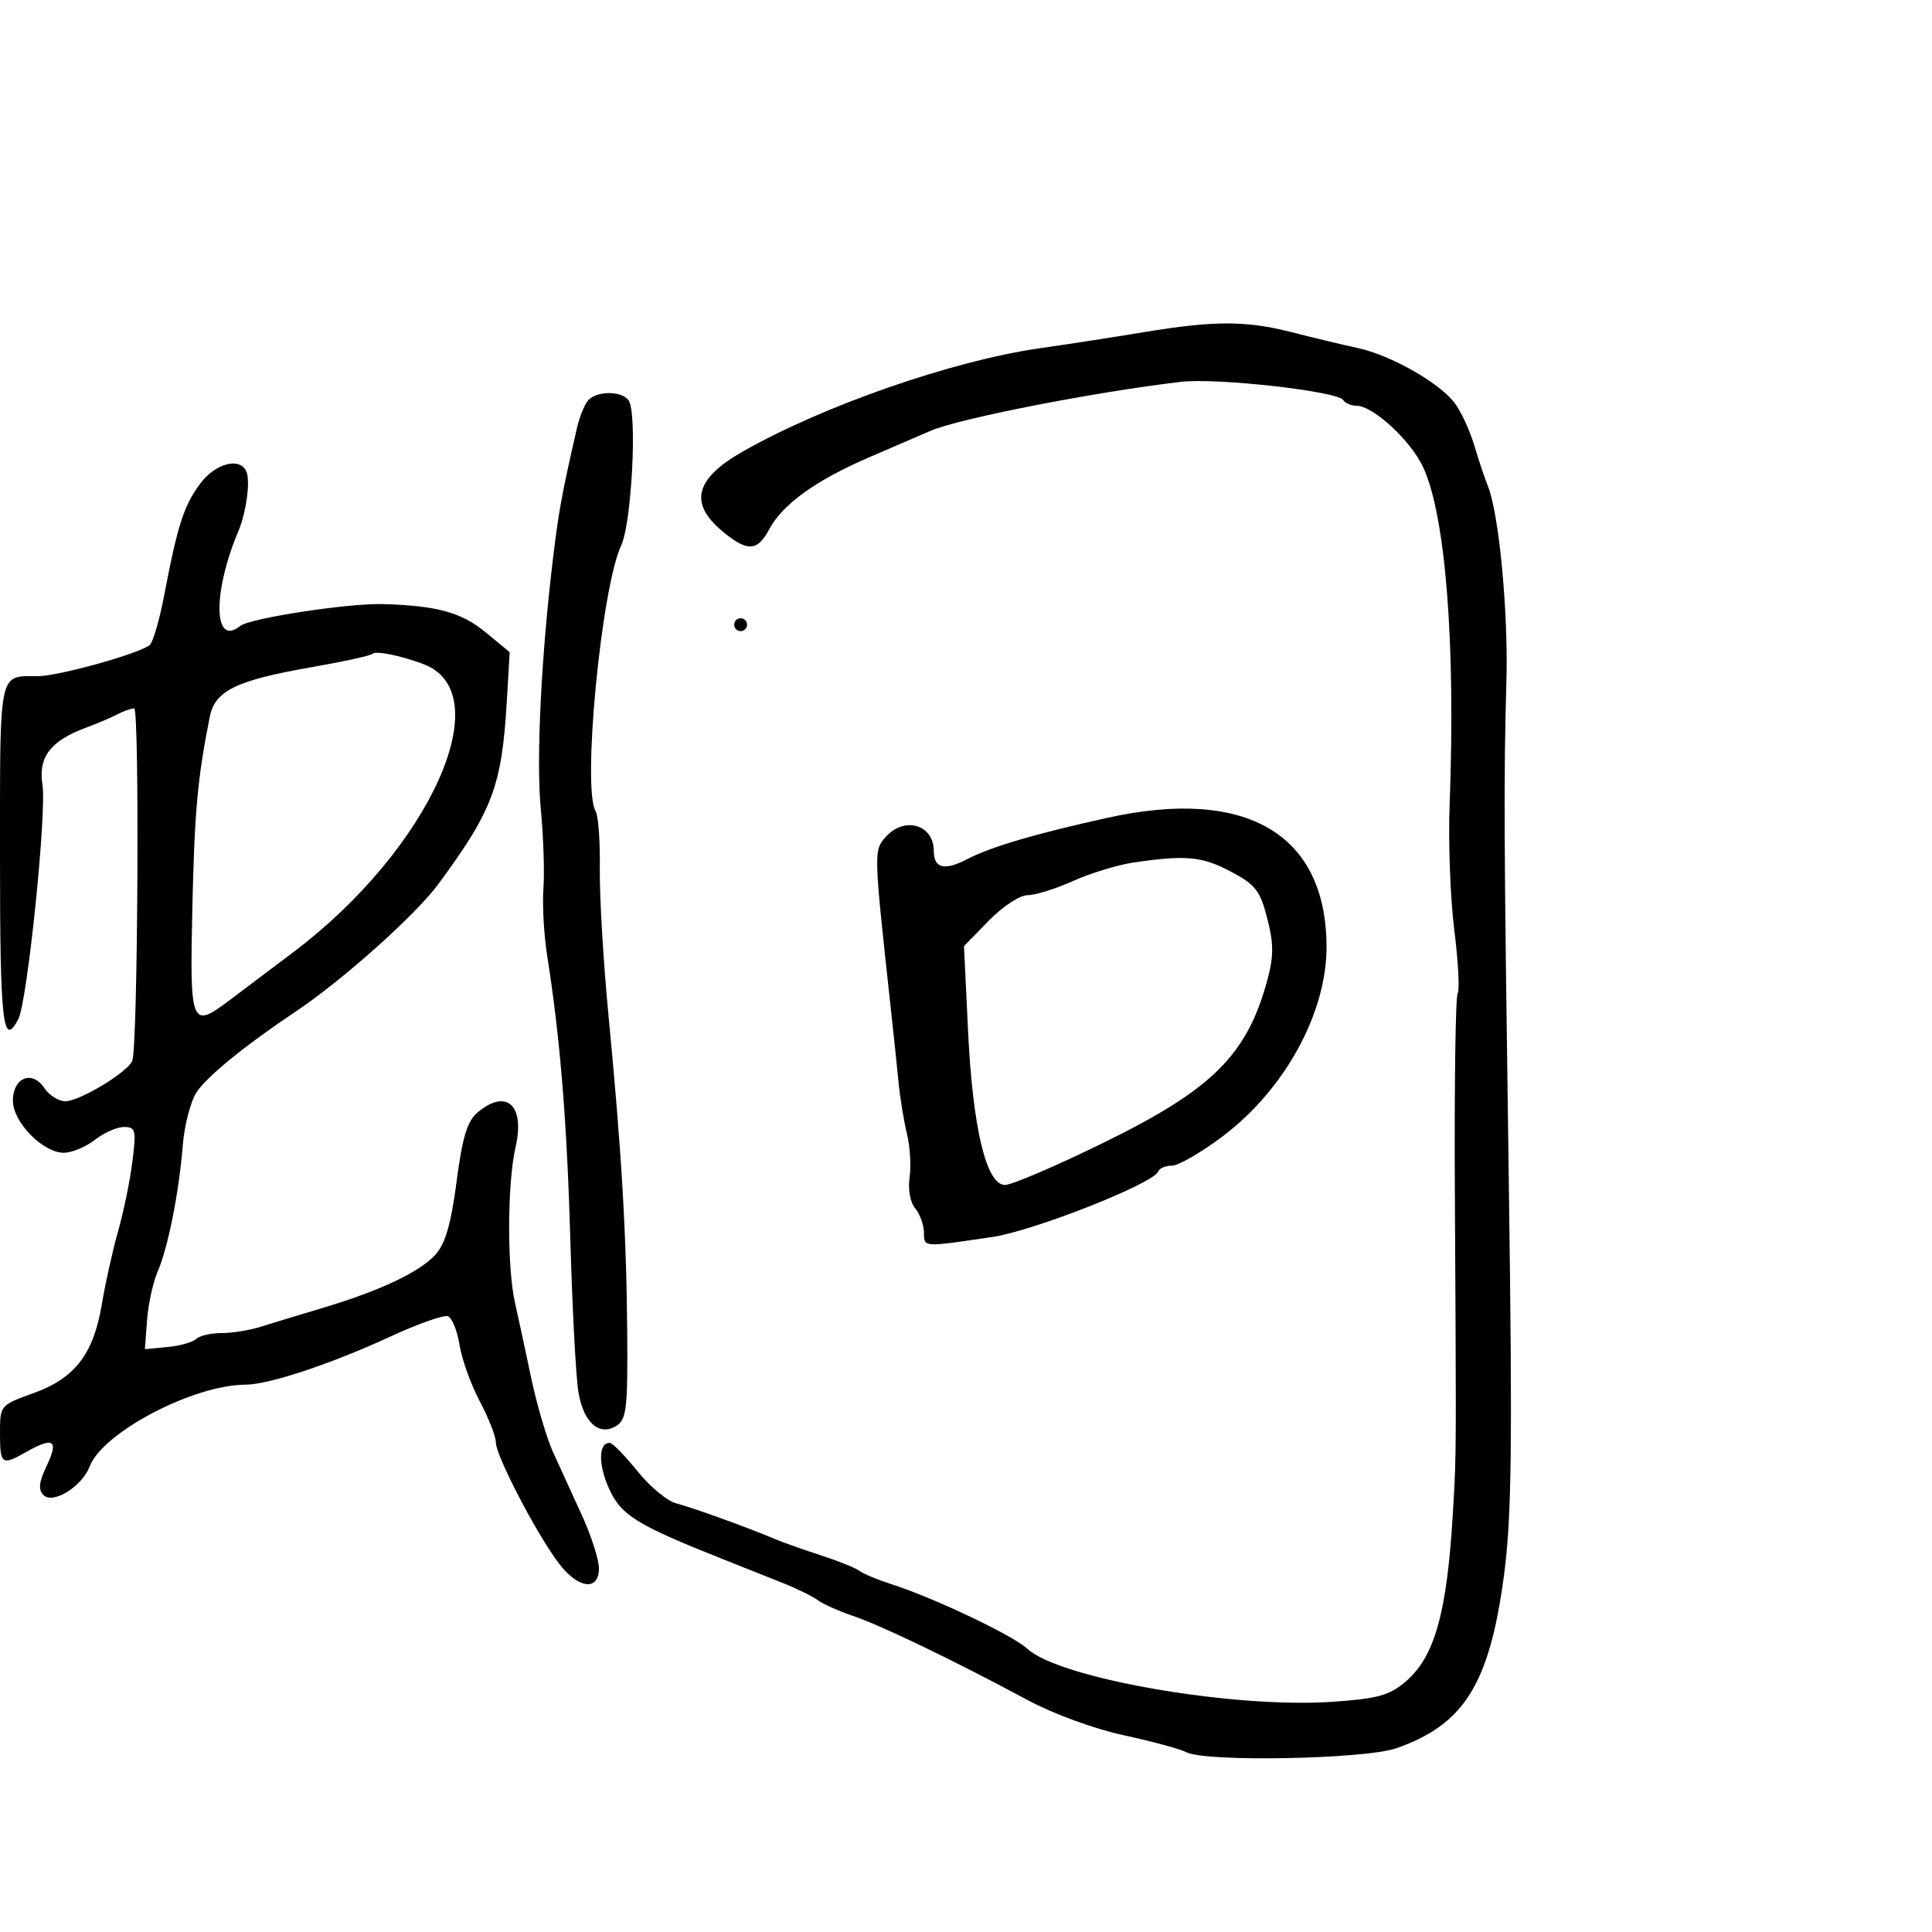 <svg xmlns="http://www.w3.org/2000/svg" width="300" height="300" viewBox="0 0 300 300" version="1.1">
  <defs/>
  <path d="M31.05,75.147 C33.457,71.891 37.365,70.902 38.29,73.313 C38.88,74.851 38.211,79.641 37.007,82.5 C32.98,92.063 33.145,100.543 37.294,97.2 C38.799,95.988 54.119,93.643 59.5,93.802 C67.851,94.049 71.659,95.095 75.384,98.165 L79.144,101.264 L78.697,108.882 C77.926,122.041 76.499,125.848 68.046,137.307 C64.536,142.065 53.233,152.17 46.018,157 C38.055,162.331 32.132,167.149 30.52,169.61 C29.594,171.023 28.633,174.726 28.383,177.839 C27.791,185.206 26.093,193.729 24.465,197.5 C23.752,199.15 23.019,202.525 22.835,205 L22.5,209.5 L26,209.169 C27.925,208.986 29.927,208.424 30.45,207.919 C30.972,207.413 32.741,207 34.379,207 C36.017,207 38.74,206.565 40.429,206.033 C42.118,205.501 46.425,204.193 50,203.127 C58.976,200.451 65.173,197.525 67.635,194.802 C69.148,193.128 70.037,190.043 70.895,183.5 C71.804,176.562 72.549,174.099 74.148,172.75 C78.642,168.957 81.558,171.617 80.054,178.139 C78.77,183.708 78.718,196.714 79.957,202.236 C80.483,204.581 81.624,209.875 82.491,214 C83.358,218.125 84.884,223.3 85.881,225.5 C86.878,227.7 88.888,232.097 90.347,235.272 C91.806,238.447 93,242.159 93,243.522 C93,247.119 89.784,246.72 86.771,242.75 C83.349,238.241 77,226.057 77,223.998 C77,223.063 75.877,220.186 74.505,217.605 C73.132,215.024 71.719,211.093 71.363,208.87 C71.008,206.647 70.197,204.629 69.562,204.385 C68.927,204.142 64.905,205.56 60.624,207.538 C51.411,211.795 41.771,214.996 38.12,215.011 C30.007,215.044 15.95,222.417 13.93,227.698 C12.732,230.83 8.23,233.63 6.759,232.159 C5.907,231.307 6.042,230.135 7.294,227.51 C9.16,223.597 8.274,223.057 4,225.5 C0.295,227.618 0,227.405 0,222.6 C0,218.212 0.013,218.196 5.137,216.353 C11.643,214.014 14.514,210.29 15.817,202.5 C16.369,199.2 17.511,194.077 18.355,191.116 C19.199,188.155 20.191,183.318 20.56,180.366 C21.173,175.459 21.061,175 19.25,175 C18.161,175 16.126,175.9 14.727,177 C13.329,178.1 11.155,179 9.897,179 C6.662,179 2,174.23 2,170.92 C2,167.331 4.995,166.111 6.872,168.935 C7.627,170.071 9.098,171 10.142,171 C12.376,171 19.895,166.452 20.545,164.707 C21.411,162.386 21.686,110 20.834,110 C20.36,110 19.191,110.412 18.236,110.917 C17.281,111.421 15.085,112.356 13.355,112.994 C7.843,115.03 5.907,117.566 6.593,121.854 C7.276,126.125 4.243,155.576 2.845,158.25 C0.446,162.836 0,158.891 0,133.107 C0,111.964 -0.135,106.697 2.066,105.404 C2.921,104.902 4.129,105 5.835,105 C9.111,105 22.014,101.386 23.288,100.112 C23.798,99.602 24.8,96.106 25.515,92.343 C27.55,81.633 28.55,78.528 31.05,75.147 Z M177.5,51.597 C188.459,49.775 193.476,49.769 200.5,51.568 C203.8,52.413 208.426,53.52 210.78,54.028 C215.887,55.129 223.306,59.302 225.805,62.479 C226.793,63.736 228.193,66.729 228.915,69.132 C229.637,71.534 230.596,74.4 231.045,75.5 C232.745,79.661 234.207,94.912 233.92,105.5 C233.483,121.656 233.515,128.522 234.287,183.605 C234.863,224.714 234.729,235.666 233.54,244.605 C231.297,261.465 227.354,267.797 216.813,271.469 C211.932,273.169 187.193,273.64 184.236,272.089 C183.281,271.588 178.9,270.401 174.5,269.45 C169.885,268.454 163.538,266.127 159.5,263.952 C148.362,257.953 136.834,252.395 132.5,250.934 C130.3,250.193 127.825,249.089 127,248.481 C126.175,247.873 123.7,246.659 121.5,245.784 C119.3,244.909 115.025,243.209 112,242.006 C98.791,236.751 96.428,235.275 94.549,231.108 C92.86,227.363 92.943,223.923 94.719,224.061 C95.148,224.094 97.075,226.076 99,228.466 C100.925,230.855 103.625,233.094 105,233.441 C107.415,234.05 116.395,237.298 120.5,239.047 C121.6,239.516 124.739,240.626 127.475,241.514 C130.212,242.403 132.912,243.492 133.475,243.934 C134.039,244.377 136.3,245.316 138.5,246.02 C145.007,248.103 157.328,253.959 159.505,256.004 C164.4,260.603 191.402,265.309 206.859,264.256 C213.832,263.782 215.712,263.272 218.195,261.182 C222.754,257.347 224.681,250.528 225.598,235 C225.707,233.156 225.794,231.729 225.861,230.302 C226.136,224.504 226.094,218.692 225.908,184.86 C225.819,168.558 226.015,154.785 226.344,154.252 C226.673,153.72 226.437,149.283 225.819,144.392 C225.202,139.501 224.876,130.775 225.095,125 C226.044,99.958 224.468,79.933 220.961,72.5 C218.992,68.327 213.189,63 210.612,63 C209.791,63 208.872,62.601 208.571,62.114 C207.729,60.753 188.928,58.643 183.404,59.29 C170.022,60.857 148.782,65.01 144.5,66.898 C143.4,67.383 139.188,69.2 135.14,70.935 C126.707,74.551 121.499,78.295 119.405,82.25 C117.592,85.674 115.996,85.709 112.077,82.411 C106.955,78.101 107.966,74.302 115.351,70.105 C127.913,62.965 147.948,56.003 161.5,54.068 C165.9,53.44 173.1,52.328 177.5,51.597 Z M172,126.982 C193.563,122.221 205.939,129.511 205.984,147 C206.011,157.311 199.479,169.215 189.805,176.488 C186.503,178.969 182.984,181 181.984,181 C180.985,181 180.017,181.414 179.833,181.919 C179.162,183.77 160.467,191.146 154.067,192.085 C146.286,193.228 144.231,193.564 143.679,192.805 C143.46,192.504 143.478,192.03 143.468,191.365 C143.45,190.19 142.836,188.507 142.103,187.624 C141.331,186.694 140.967,184.675 141.239,182.827 C141.496,181.072 141.314,178.03 140.833,176.068 C140.352,174.105 139.761,170.475 139.52,168 C139.278,165.525 138.76,160.575 138.369,157 C135.642,132.099 135.641,132.054 137.563,129.931 C140.478,126.71 145,128.053 145,132.141 C145,134.818 146.635,135.24 150.09,133.453 C153.902,131.482 160.659,129.486 172,126.982 Z M176,133.936 C173.525,134.304 169.305,135.594 166.623,136.802 C163.94,138.011 160.769,139 159.576,139 C158.366,139 155.698,140.749 153.546,142.953 L149.687,146.905 L150.31,159.933 C151.039,175.182 153.146,184 156.059,184 C157.114,184 164.017,181.04 171.4,177.422 C188.344,169.118 193.695,163.771 196.841,152 C197.79,148.446 197.776,146.464 196.772,142.574 C195.66,138.269 194.944,137.354 191.093,135.324 C186.623,132.967 184.088,132.734 176,133.936 Z M57.79,101.544 C57.511,101.823 53.281,102.748 48.391,103.6 C36.67,105.643 33.385,107.245 32.571,111.315 C30.679,120.782 30.202,126.022 29.868,141.019 C29.46,159.291 29.668,159.808 35.619,155.334 C37.204,154.142 41.683,150.767 45.573,147.834 C66.781,131.842 77.72,107.527 65.698,103.102 C61.973,101.731 58.322,101.011 57.79,101.544 Z M91.257,62.25 C92.528,60.642 96.655,60.632 97.645,62.234 C98.961,64.364 98.07,81.253 96.46,84.687 C93.364,91.291 90.364,122.543 92.495,125.992 C92.91,126.664 93.2,130.652 93.139,134.856 C93.079,139.06 93.678,149.25 94.471,157.5 C96.518,178.795 97.272,191.534 97.394,206.884 C97.487,218.613 97.284,220.406 95.75,221.379 C93.07,223.08 90.632,220.95 89.821,216.201 C89.437,213.949 88.875,203.42 88.572,192.803 C88.042,174.237 86.991,161.266 84.98,148.5 C84.46,145.2 84.191,140.475 84.381,138 C84.572,135.525 84.386,129.918 83.968,125.54 C83.234,117.843 84.055,101.494 85.955,86 C86.785,79.229 87.312,76.393 89.58,66.5 C89.959,64.85 90.713,62.938 91.257,62.25 Z M114,97 C114,96.45 114.45,96 115,96 C115.55,96 116,96.45 116,97 C116,97.55 115.55,98 115,98 C114.45,98 114,97.55 114,97 Z"/>
</svg>

